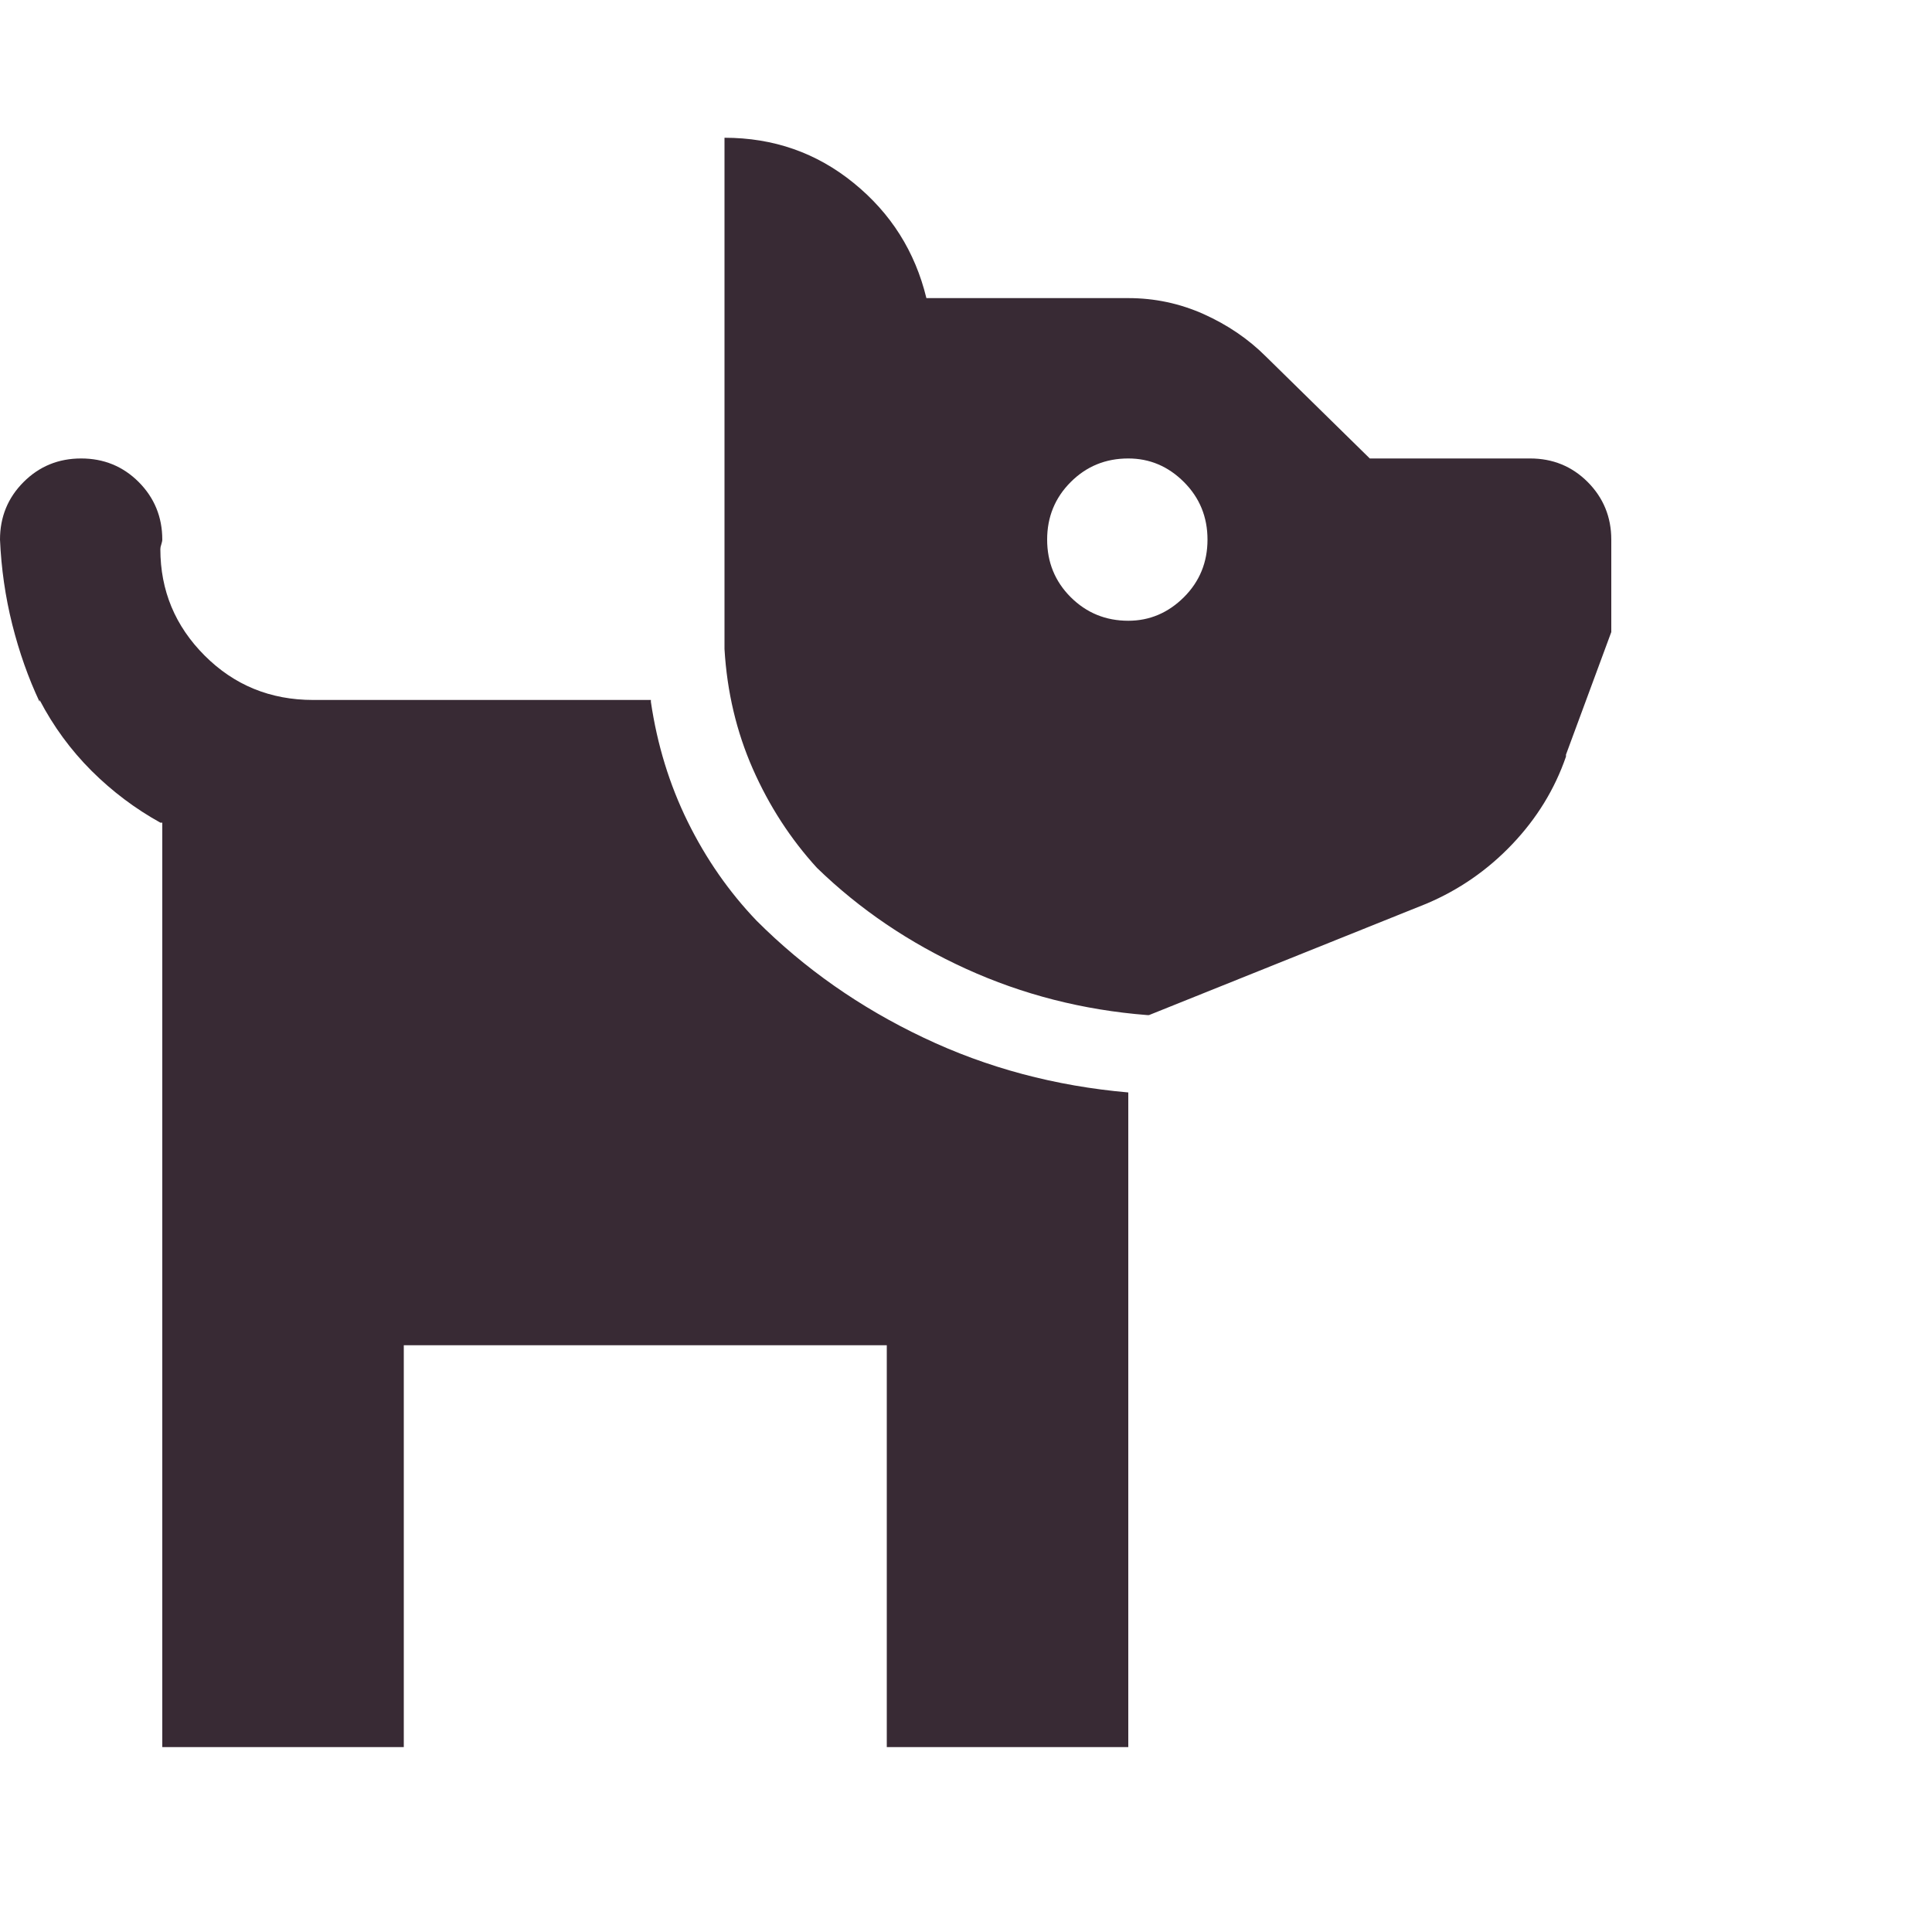 <svg width="20" height="20" viewBox="0 0 20 20" fill="none" xmlns="http://www.w3.org/2000/svg">
<path d="M15.84 4.746H14.18L13.105 3.691C12.923 3.509 12.708 3.363 12.461 3.252C12.213 3.141 11.953 3.086 11.68 3.086H9.59C9.473 2.604 9.222 2.207 8.838 1.895C8.454 1.582 8.008 1.426 7.5 1.426V6.719C7.526 7.161 7.624 7.575 7.793 7.959C7.962 8.343 8.184 8.685 8.457 8.984C8.9 9.414 9.414 9.762 10 10.029C10.586 10.296 11.211 10.456 11.875 10.508H11.895L14.766 9.355C15.104 9.212 15.4 9.007 15.654 8.74C15.908 8.473 16.094 8.171 16.211 7.832V7.812L16.68 6.543C16.68 6.517 16.68 6.494 16.68 6.475C16.68 6.455 16.68 6.432 16.68 6.406C16.68 6.393 16.68 6.374 16.68 6.348C16.68 6.322 16.68 6.296 16.68 6.27V6.289V5.586C16.68 5.352 16.598 5.153 16.436 4.99C16.273 4.827 16.074 4.746 15.84 4.746ZM11.68 6.426C11.445 6.426 11.247 6.344 11.084 6.182C10.921 6.019 10.84 5.82 10.84 5.586C10.84 5.352 10.921 5.153 11.084 4.99C11.247 4.827 11.445 4.746 11.68 4.746C11.901 4.746 12.093 4.827 12.256 4.99C12.419 5.153 12.5 5.352 12.5 5.586C12.5 5.82 12.419 6.019 12.256 6.182C12.093 6.344 11.901 6.426 11.68 6.426ZM7.832 9.531C7.546 9.232 7.308 8.89 7.119 8.506C6.93 8.122 6.803 7.708 6.738 7.266V7.246H3.34C3.327 7.246 3.311 7.246 3.291 7.246C3.271 7.246 3.255 7.246 3.242 7.246C2.799 7.246 2.425 7.093 2.119 6.787C1.813 6.481 1.66 6.113 1.66 5.684C1.66 5.671 1.663 5.654 1.67 5.635C1.676 5.615 1.68 5.599 1.68 5.586C1.68 5.352 1.598 5.153 1.436 4.99C1.273 4.827 1.074 4.746 0.84 4.746C0.605 4.746 0.407 4.827 0.244 4.99C0.081 5.153 0 5.352 0 5.586C0.013 5.885 0.055 6.178 0.127 6.465C0.199 6.751 0.293 7.018 0.41 7.266V7.246C0.553 7.52 0.732 7.764 0.947 7.979C1.162 8.193 1.4 8.372 1.66 8.516H1.68V18.086H4.18V13.926H9.18V18.086H11.68V11.309C10.925 11.243 10.218 11.055 9.561 10.742C8.903 10.43 8.327 10.026 7.832 9.531Z" fill="#382A34"/>
</svg>
